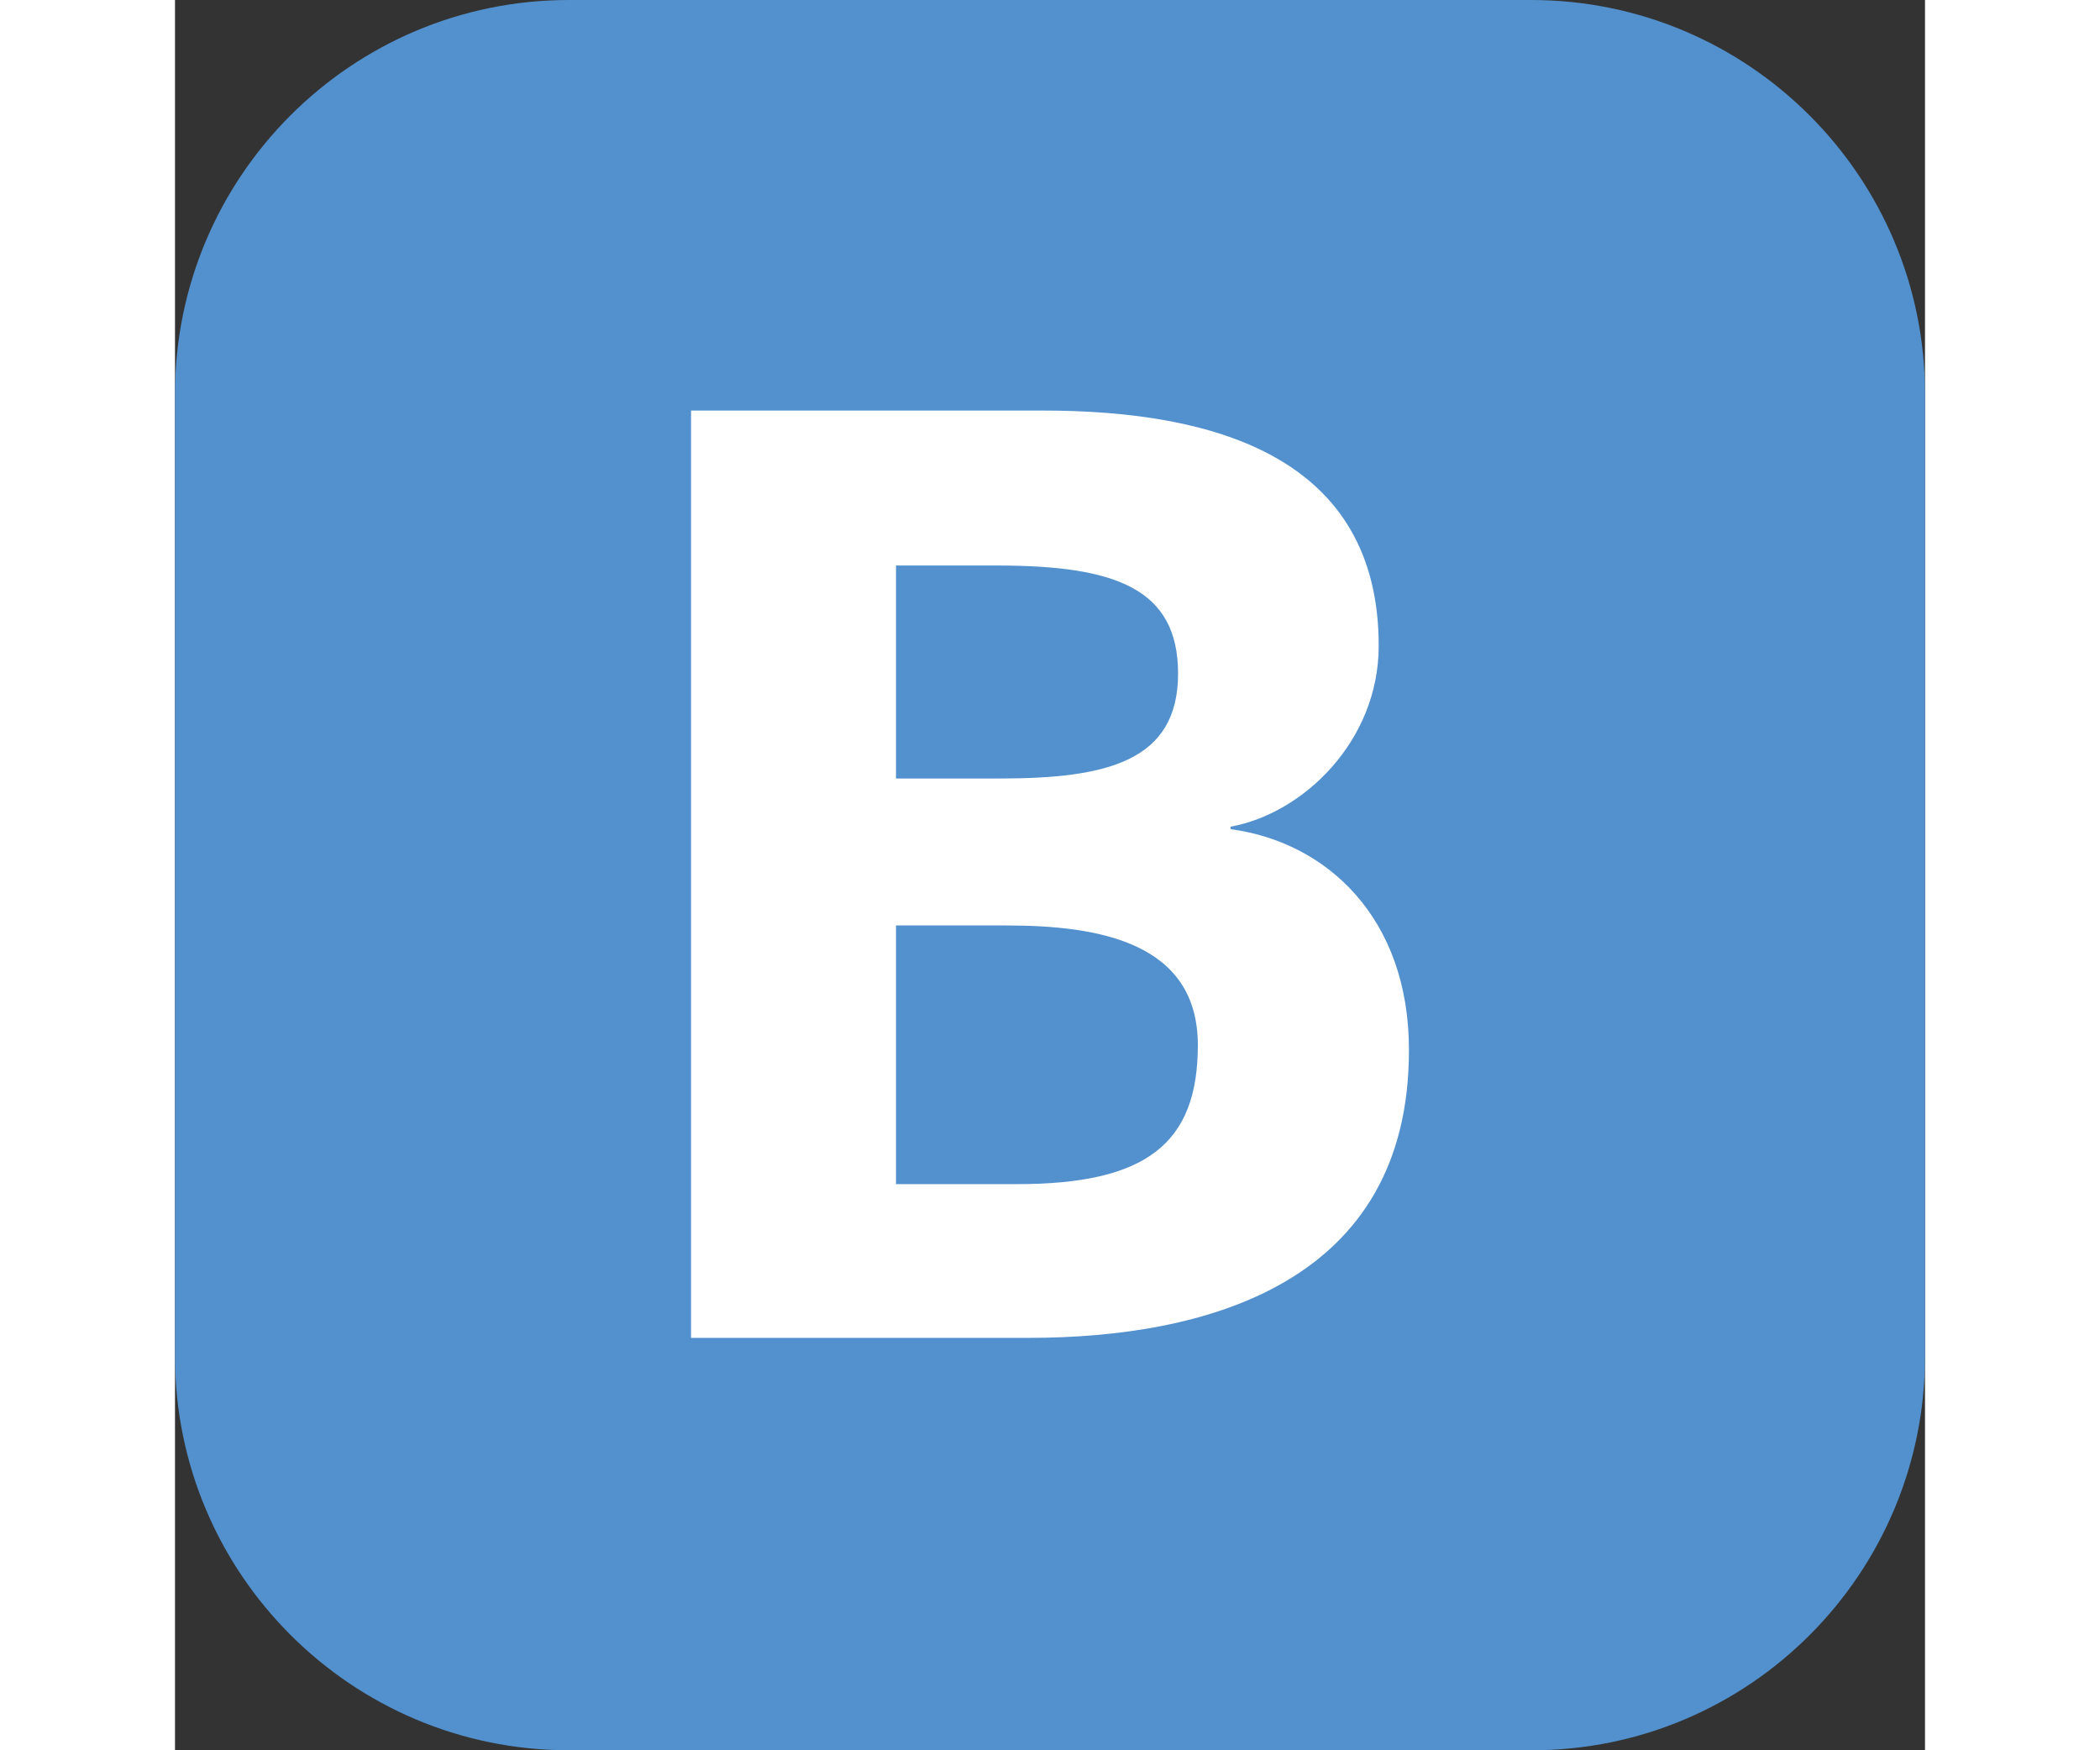 <!--
  - Copyright (c) 2024.
  -->

<svg class="tn-svg-line tn-svg-line--RER_B traffic-info-line-container__picto" viewBox="0 0 48 48"
    xmlns="http://www.w3.org/2000/svg" aria-hidden="true" style="height: 40px;">
    <rect x="0" y="0" width="48" height="48" fill="#333333" stroke="none"/>
    <path
        d="M37.215 48H10.802C4.842 48 0 43.158 0 37.198V10.802C0 4.842 4.842 0 10.802 0H37.198C43.158 0 48 4.842 48 10.802V37.198C48 43.158 43.175 48 37.215 48Z" fill="#5291ce">
</path>
    <path
        d="M23.416 36.69H14.154V11.259H23.805C28.563 11.259 33.016 12.563 33.016 17.71C33.016 20.334 30.933 22.315 28.952 22.671V22.739C31.61 23.094 33.845 25.194 33.845 28.783C33.862 35.217 28.241 36.69 23.416 36.69ZM22.552 15.509H19.776V21.35H22.62C25.566 21.35 27.513 20.876 27.513 18.472C27.513 16.136 25.786 15.509 22.552 15.509ZM22.806 25.38H19.776V32.474H23.094C26.649 32.474 28.055 31.357 28.055 28.665C28.055 25.854 25.363 25.38 22.806 25.38Z"
        class="svg-line-number" fill="#fff"></path>
</svg>